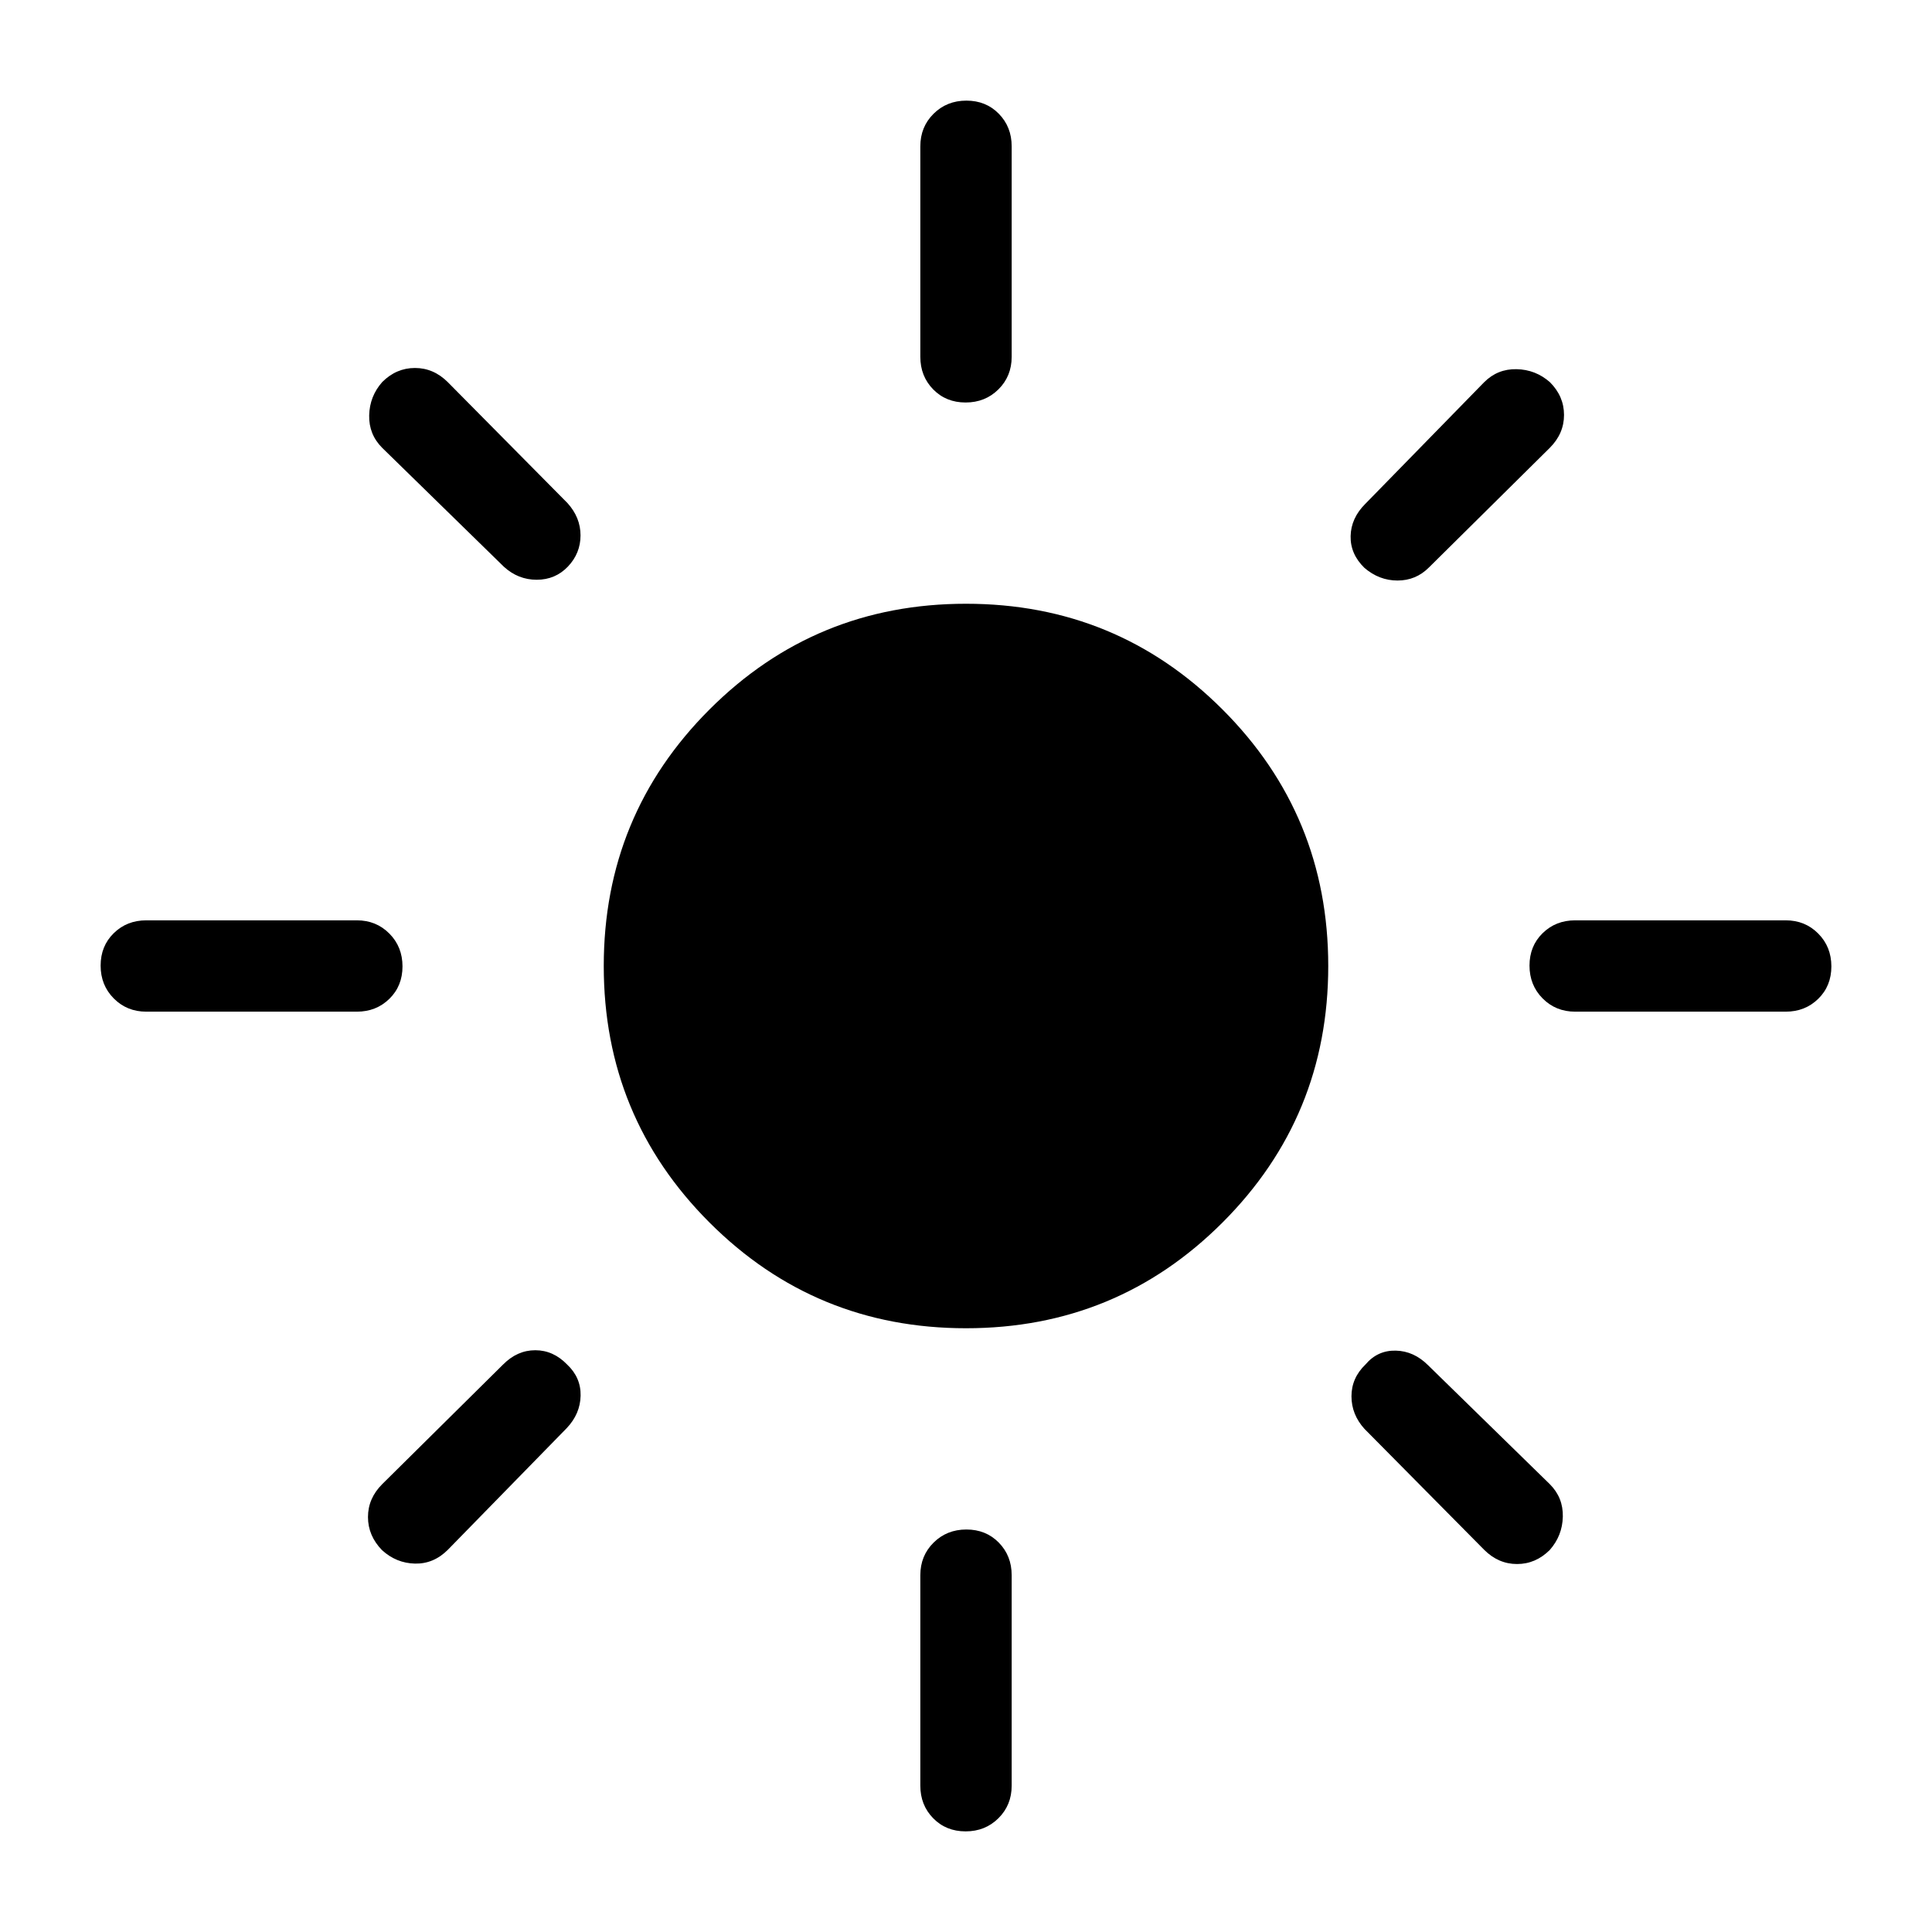<svg xmlns="http://www.w3.org/2000/svg" width="48" height="48" viewBox="0 96 960 960"><path d="M480 755.999q-74.922 0-127.461-52.538Q300.001 650.922 300.001 576t52.538-127.461Q405.078 396.001 480 396.001t127.461 52.538Q659.999 501.078 659.999 576t-52.538 127.461Q554.922 755.999 480 755.999ZM72.692 598.692q-9.643 0-16.167-6.58Q50 585.531 50 575.804t6.524-16.111q6.523-6.385 16.167-6.385h104.616q9.644 0 16.168 6.58Q200 566.469 200 576.196t-6.524 16.111q-6.524 6.385-16.168 6.385H72.693Zm710 0q-9.644 0-16.168-6.58Q760 585.531 760 575.804t6.524-16.111q6.524-6.385 16.168-6.385h104.615q9.644 0 16.168 6.58 6.524 6.581 6.524 16.308t-6.524 16.111q-6.524 6.385-16.168 6.385H782.692ZM479.804 296q-9.727 0-16.111-6.524-6.385-6.524-6.385-16.168V168.693q0-9.644 6.58-16.168 6.581-6.524 16.308-6.524t16.111 6.524q6.385 6.524 6.385 16.168v104.615q0 9.644-6.58 16.168Q489.531 296 479.804 296Zm0 710q-9.727 0-16.111-6.525-6.385-6.524-6.385-16.168V878.692q0-9.644 6.58-16.168Q470.469 856 480.196 856t16.111 6.524q6.385 6.524 6.385 16.168v104.615q0 9.644-6.58 16.168-6.581 6.525-16.308 6.525ZM250.385 377.615l-60.461-59.077q-6.693-6.692-6.482-16.151.21-9.46 6.495-16.567 6.99-6.973 16.257-6.973 9.267 0 16.344 7.077L282 346.001q6.461 7.146 6.461 16.034 0 8.888-6.269 15.498-6.269 6.544-15.499 6.544-9.231 0-16.308-6.462Zm487.077 488.461L678 805.999q-6.461-7.128-6.461-16.208 0-9.08 6.961-15.791 6-7.077 15.019-6.884 9.019.192 16.096 7.269l60.461 59.077q6.693 6.692 6.482 16.151-.21 9.46-6.495 16.567-6.99 6.973-16.257 6.973-9.267 0-16.344-7.077ZM678 378.192q-7.077-6.884-6.884-15.807.192-8.923 7.269-16l59.077-60.461q6.692-6.693 16.151-6.482 9.46.21 16.567 6.495 6.973 6.99 6.973 16.257 0 9.267-7.077 16.344L709.999 378q-6.461 6.461-15.573 6.461-9.111 0-16.426-6.269ZM189.82 866.263q-6.973-7.19-6.973-16.457t7.077-16.344L250.001 774q7.03-7.077 15.976-7.077 8.946 0 15.799 7.077 6.916 6.5 6.724 15.519-.193 9.019-6.885 16.096l-59.077 60.461q-7.077 7.077-16.344 6.867-9.267-.211-16.374-6.68Z"/></svg>
